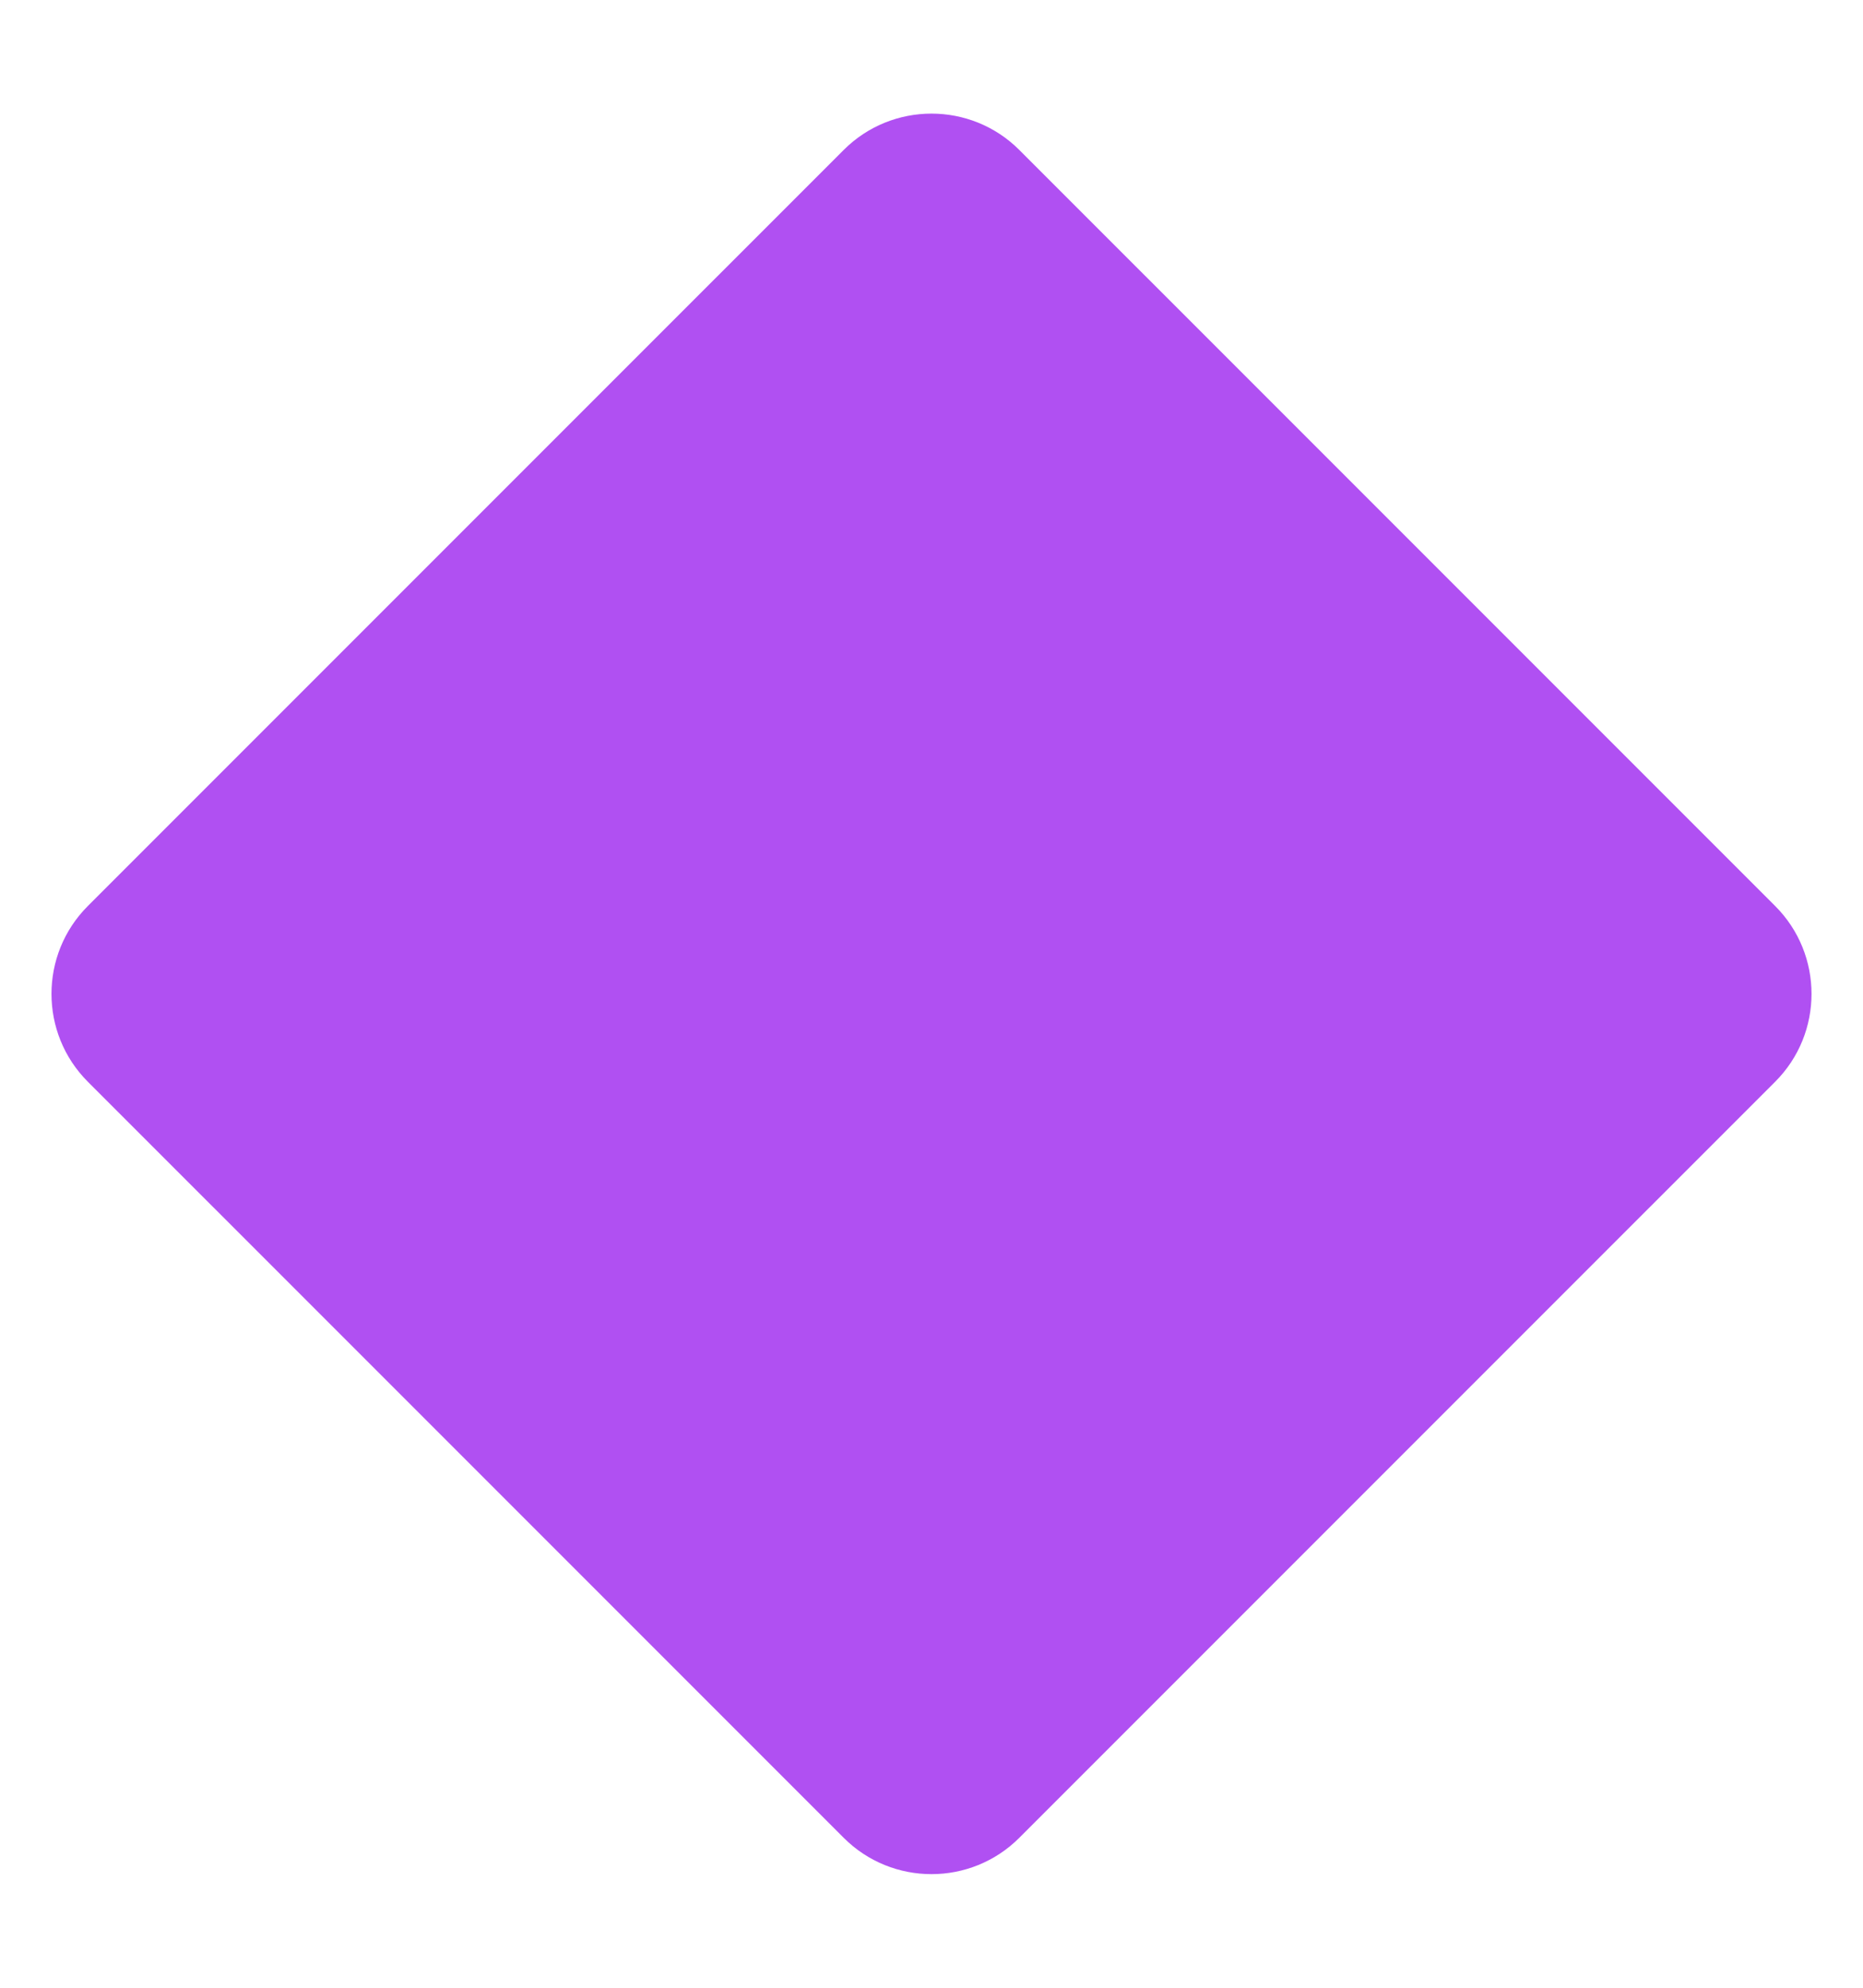 <svg width="15" height="16" viewBox="0 0 15 16" fill="none" xmlns="http://www.w3.org/2000/svg">
<path d="M0.707 7.293L6.793 1.207C7.183 0.817 7.817 0.817 8.207 1.207L14.293 7.293C14.683 7.683 14.683 8.317 14.293 8.707L8.207 14.793C7.817 15.183 7.183 15.183 6.793 14.793L0.707 8.707C0.317 8.317 0.317 7.683 0.707 7.293Z" fill="#B050F2"/>
</svg>
